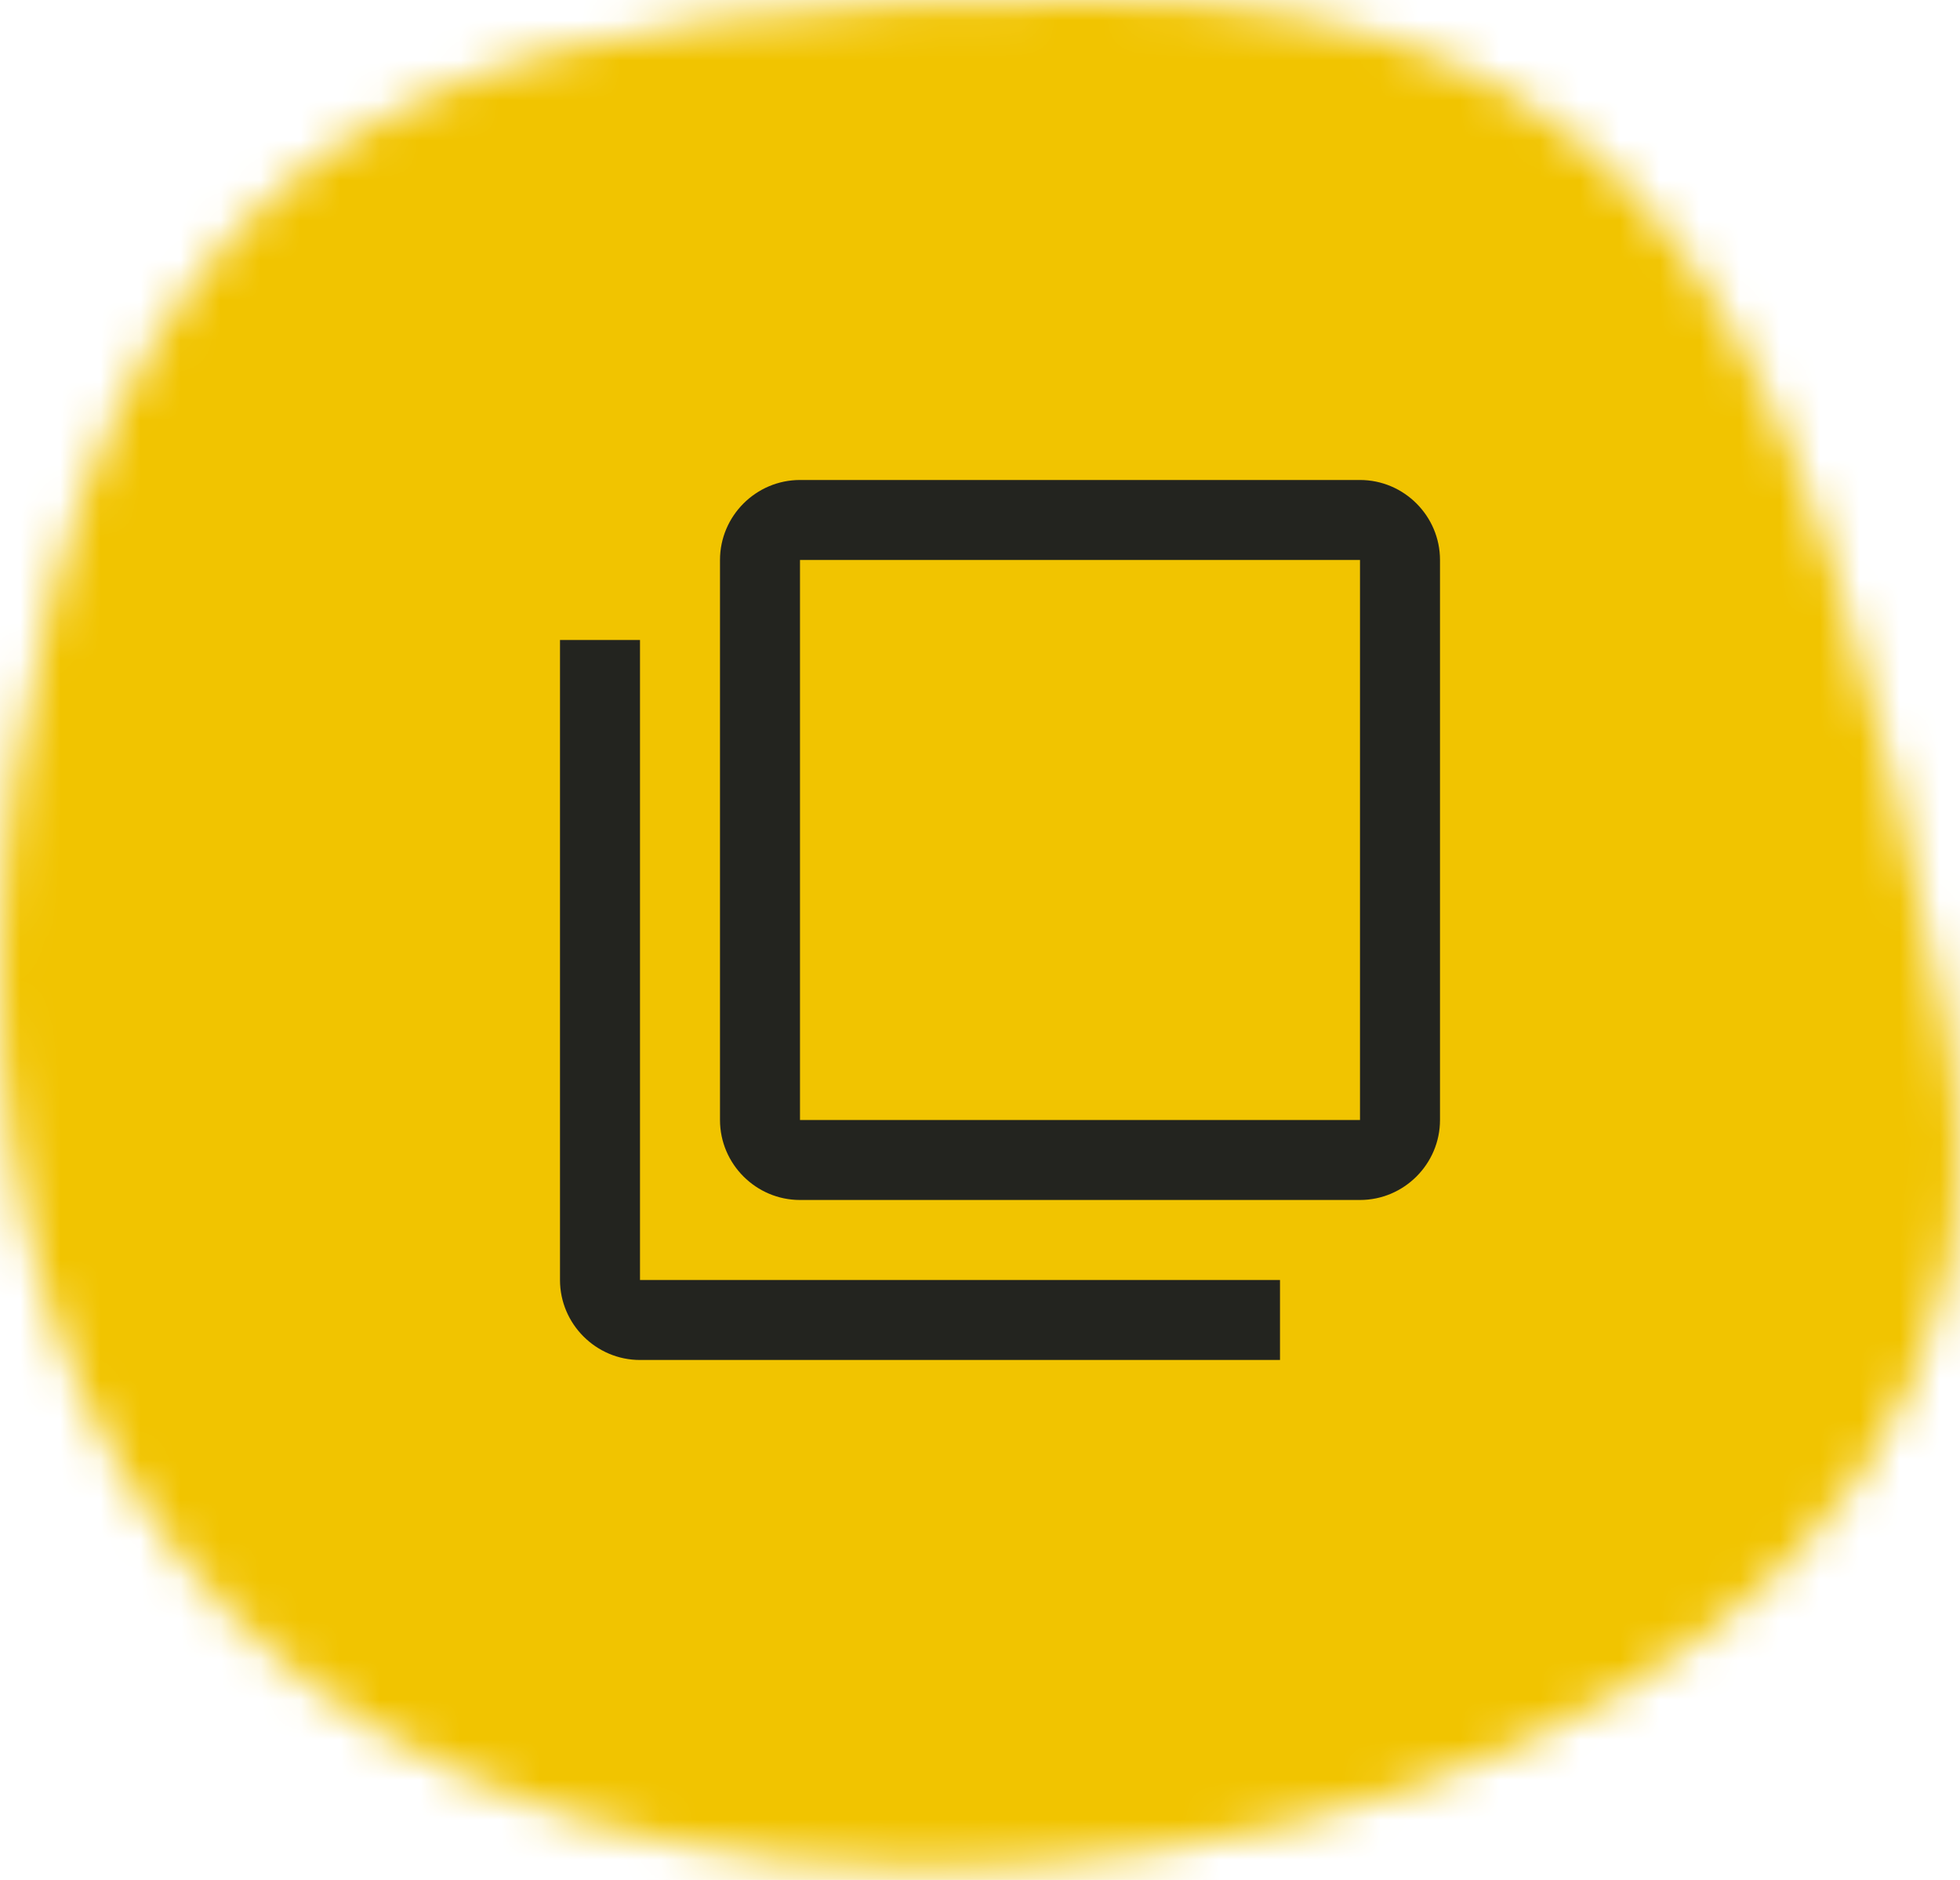 <svg width="49" height="47" viewBox="0 0 49 47" fill="none" xmlns="http://www.w3.org/2000/svg">
<mask id="mask34" mask-type="alpha" maskUnits="userSpaceOnUse" x="-200" y="-200" width="500" height="500">
<path d="M48.666 25.648C52.119 42.997 27.951 49.816 14.141 45.377C0.331 40.938 -1.947 27.004 1.317 14.797C4.77 1.886 13.293 0 27.458 0C41.623 0 45.214 8.298 48.666 25.648Z" fill="#EF736E" class="mask-rotate-1-rev"/>
</mask>
<g mask="url(#mask34)">
<path d="M79.236 29.365C74.189 68.388 32.758 68.388 3.574 72.723C-25.609 77.059 -40.386 29.365 -24.529 5.518C-8.28 -18.917 1.716 -27 32.758 -27C63.8 -27 84.284 -9.657 79.236 29.365Z" fill="#F1C400"/>
<path fill-rule="evenodd" clip-rule="evenodd" d="M34 12H20C18.9 12 18 12.9 18 14V28C18 29.1 18.9 30 20 30H34C35.1 30 36 29.1 36 28V14C36 12.9 35.1 12 34 12ZM16 16H14V32C14 33.1 14.9 34 16 34H32V32H16V16ZM20 28H34V14H20V28Z" fill="#23241F"/>
</g>
</svg>
